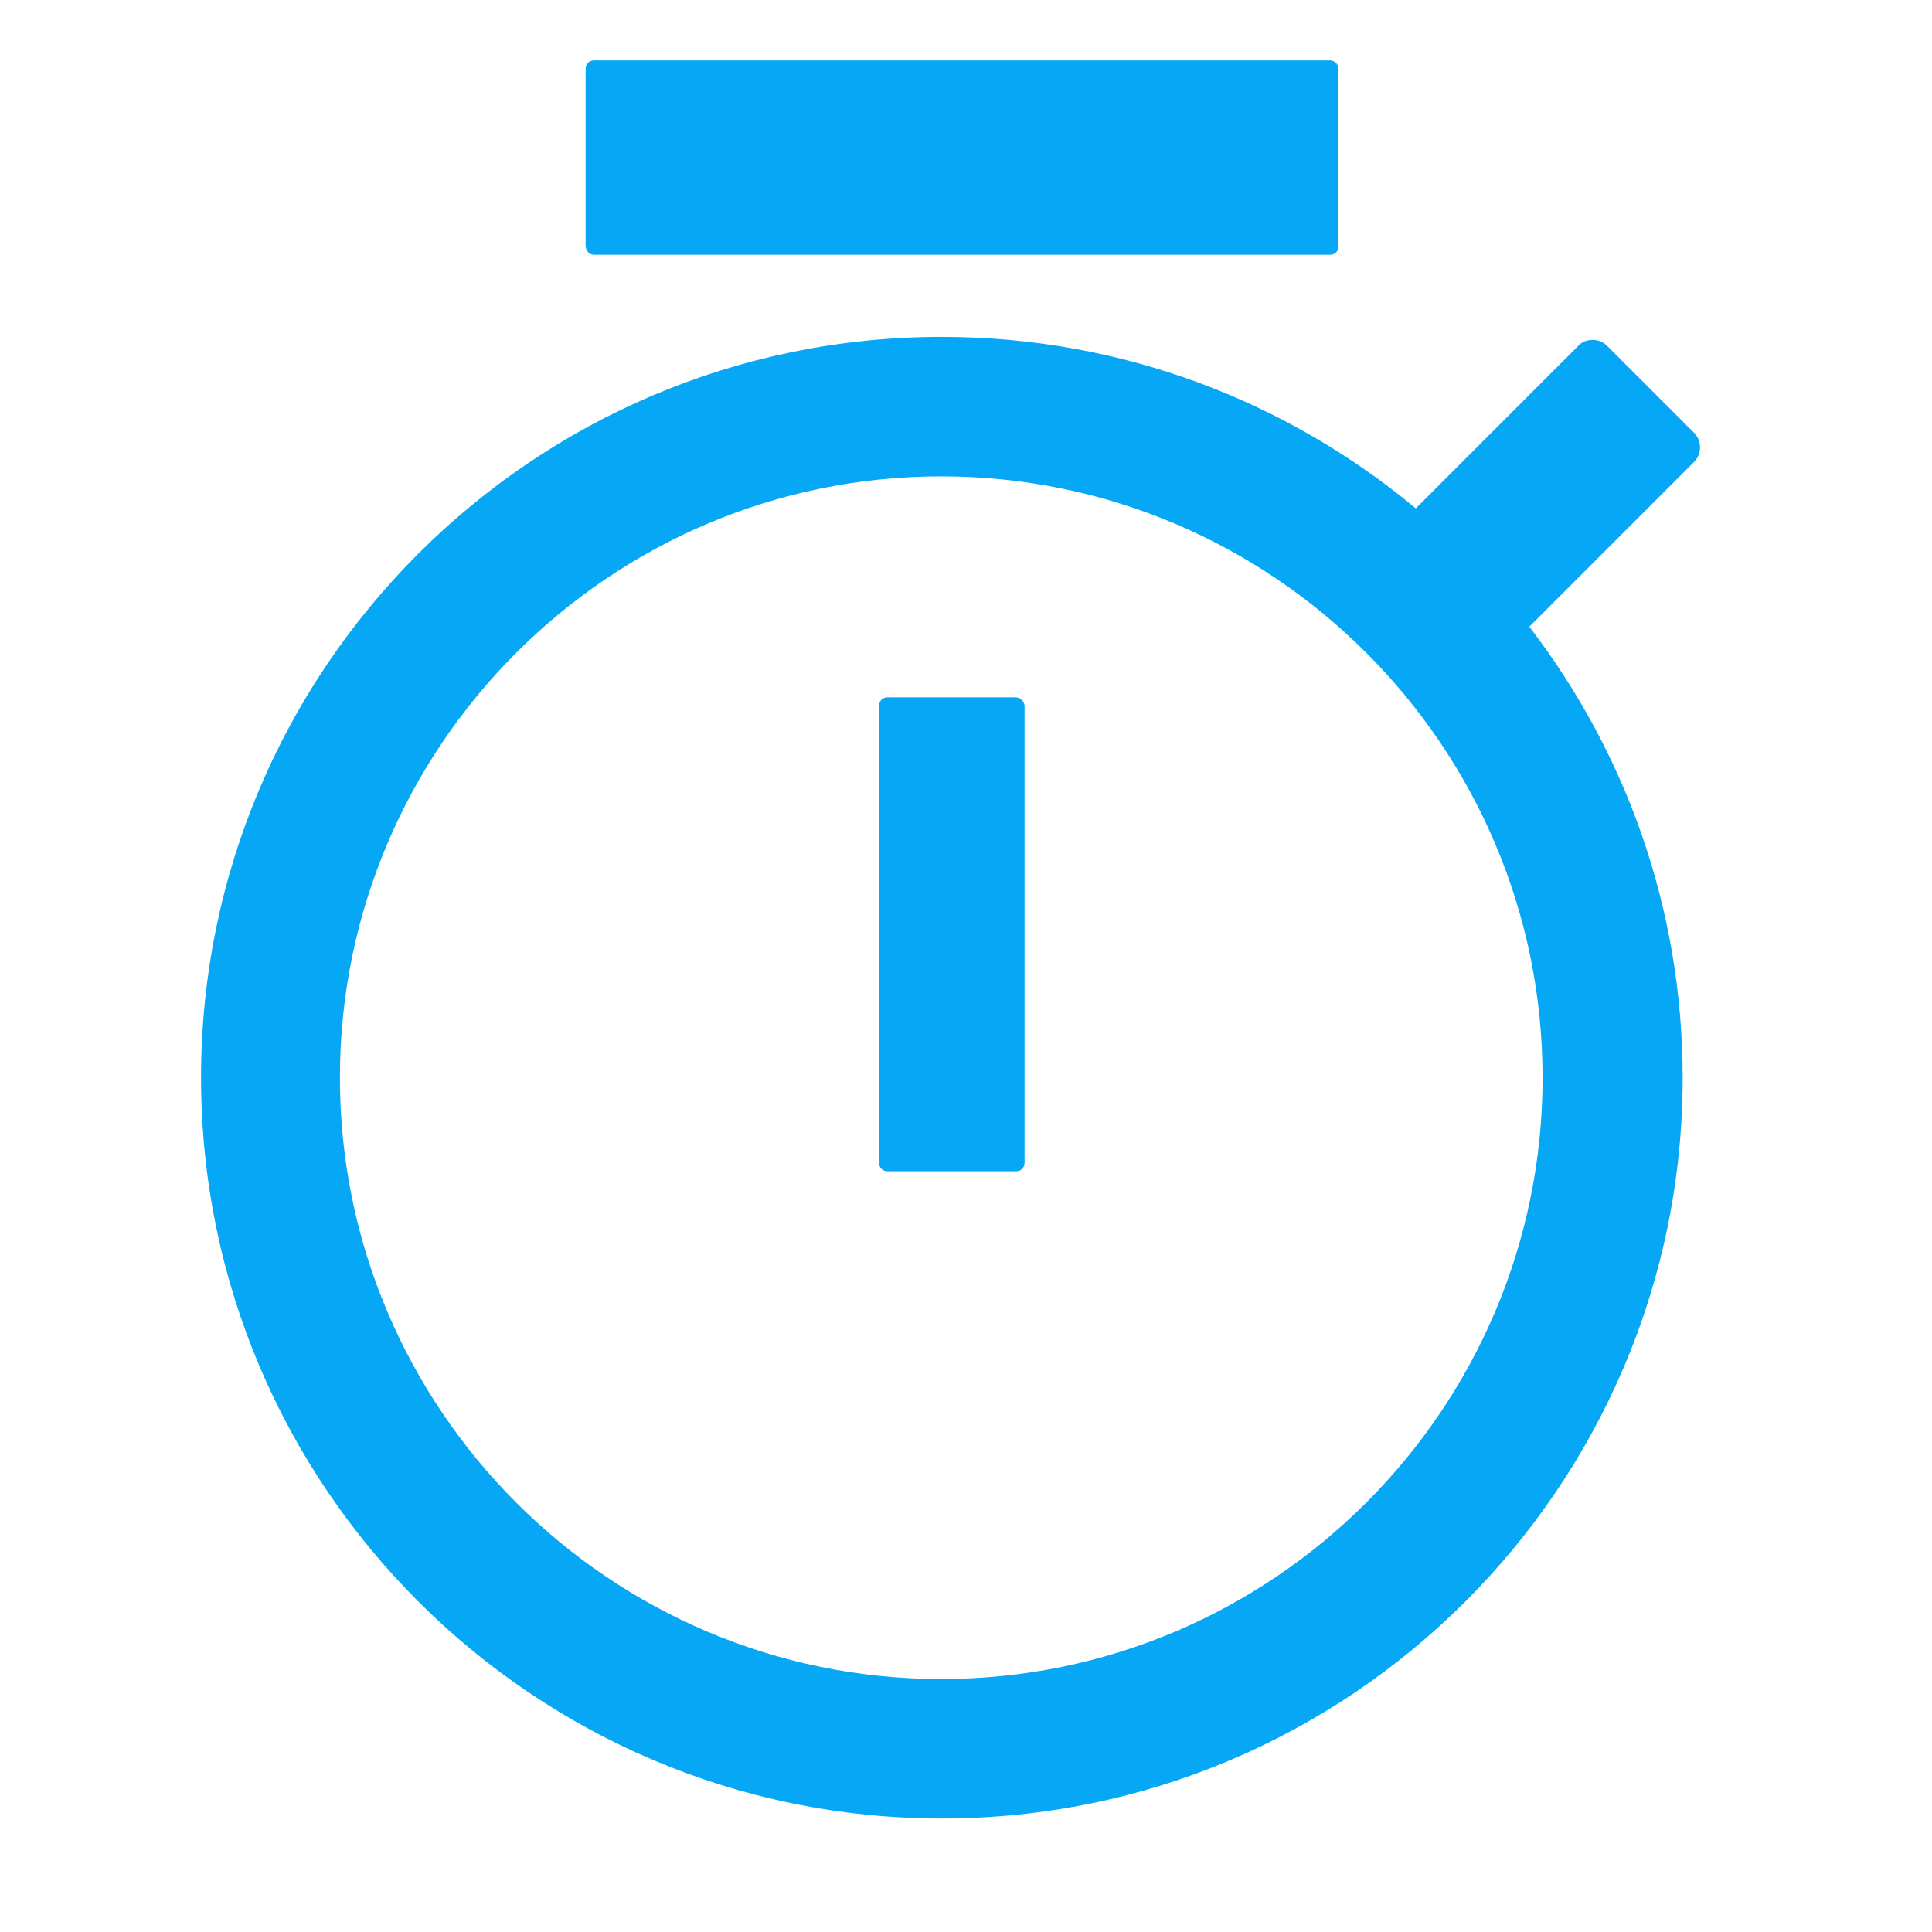 <?xml version="1.0" encoding="utf-8"?>
<!-- Generator: Adobe Illustrator 24.1.3, SVG Export Plug-In . SVG Version: 6.00 Build 0)  -->
<svg version="1.1" id="图层_1" xmlns="http://www.w3.org/2000/svg" xmlns:xlink="http://www.w3.org/1999/xlink" x="0px" y="0px"
	 viewBox="0 0 32 32" style="enable-background:new 0 0 32 32;" xml:space="preserve">
<style type="text/css">
	.st0{fill:#06A8F5;}
</style>
<g>
	<path class="st0" d="M9.84,4.22h12.19c0.08,0,0.14-0.06,0.14-0.14V1.14C22.17,1.06,22.1,1,22.03,1H9.84C9.76,1,9.7,1.06,9.7,1.14
		v2.93C9.7,4.15,9.76,4.22,9.84,4.22z"/>
	<path class="st0" d="M16.82,11.55H14.7c-0.08,0-0.14,0.06-0.14,0.14v7.57c0,0.08,0.06,0.14,0.14,0.14h2.13
		c0.08,0,0.14-0.06,0.14-0.14v-7.57C16.96,11.61,16.9,11.55,16.82,11.55z"/>
	<path class="st0" d="M28.06,7.17l-1.44-1.44c-0.07-0.07-0.15-0.1-0.24-0.1c-0.09,0-0.18,0.03-0.24,0.1l-2.69,2.69
		c-2.13-1.77-4.86-2.84-7.85-2.84c-6.78,0-12.27,5.5-12.27,12.27s5.5,12.27,12.27,12.27s12.27-5.5,12.27-12.27
		c0-2.81-0.95-5.4-2.54-7.47l2.73-2.73C28.19,7.52,28.19,7.3,28.06,7.17z M15.59,27.81c-5.49,0-9.96-4.47-9.96-9.96
		s4.47-9.96,9.96-9.96c5.49,0,9.96,4.47,9.96,9.96S21.08,27.81,15.59,27.81z"/>
</g>
</svg>
